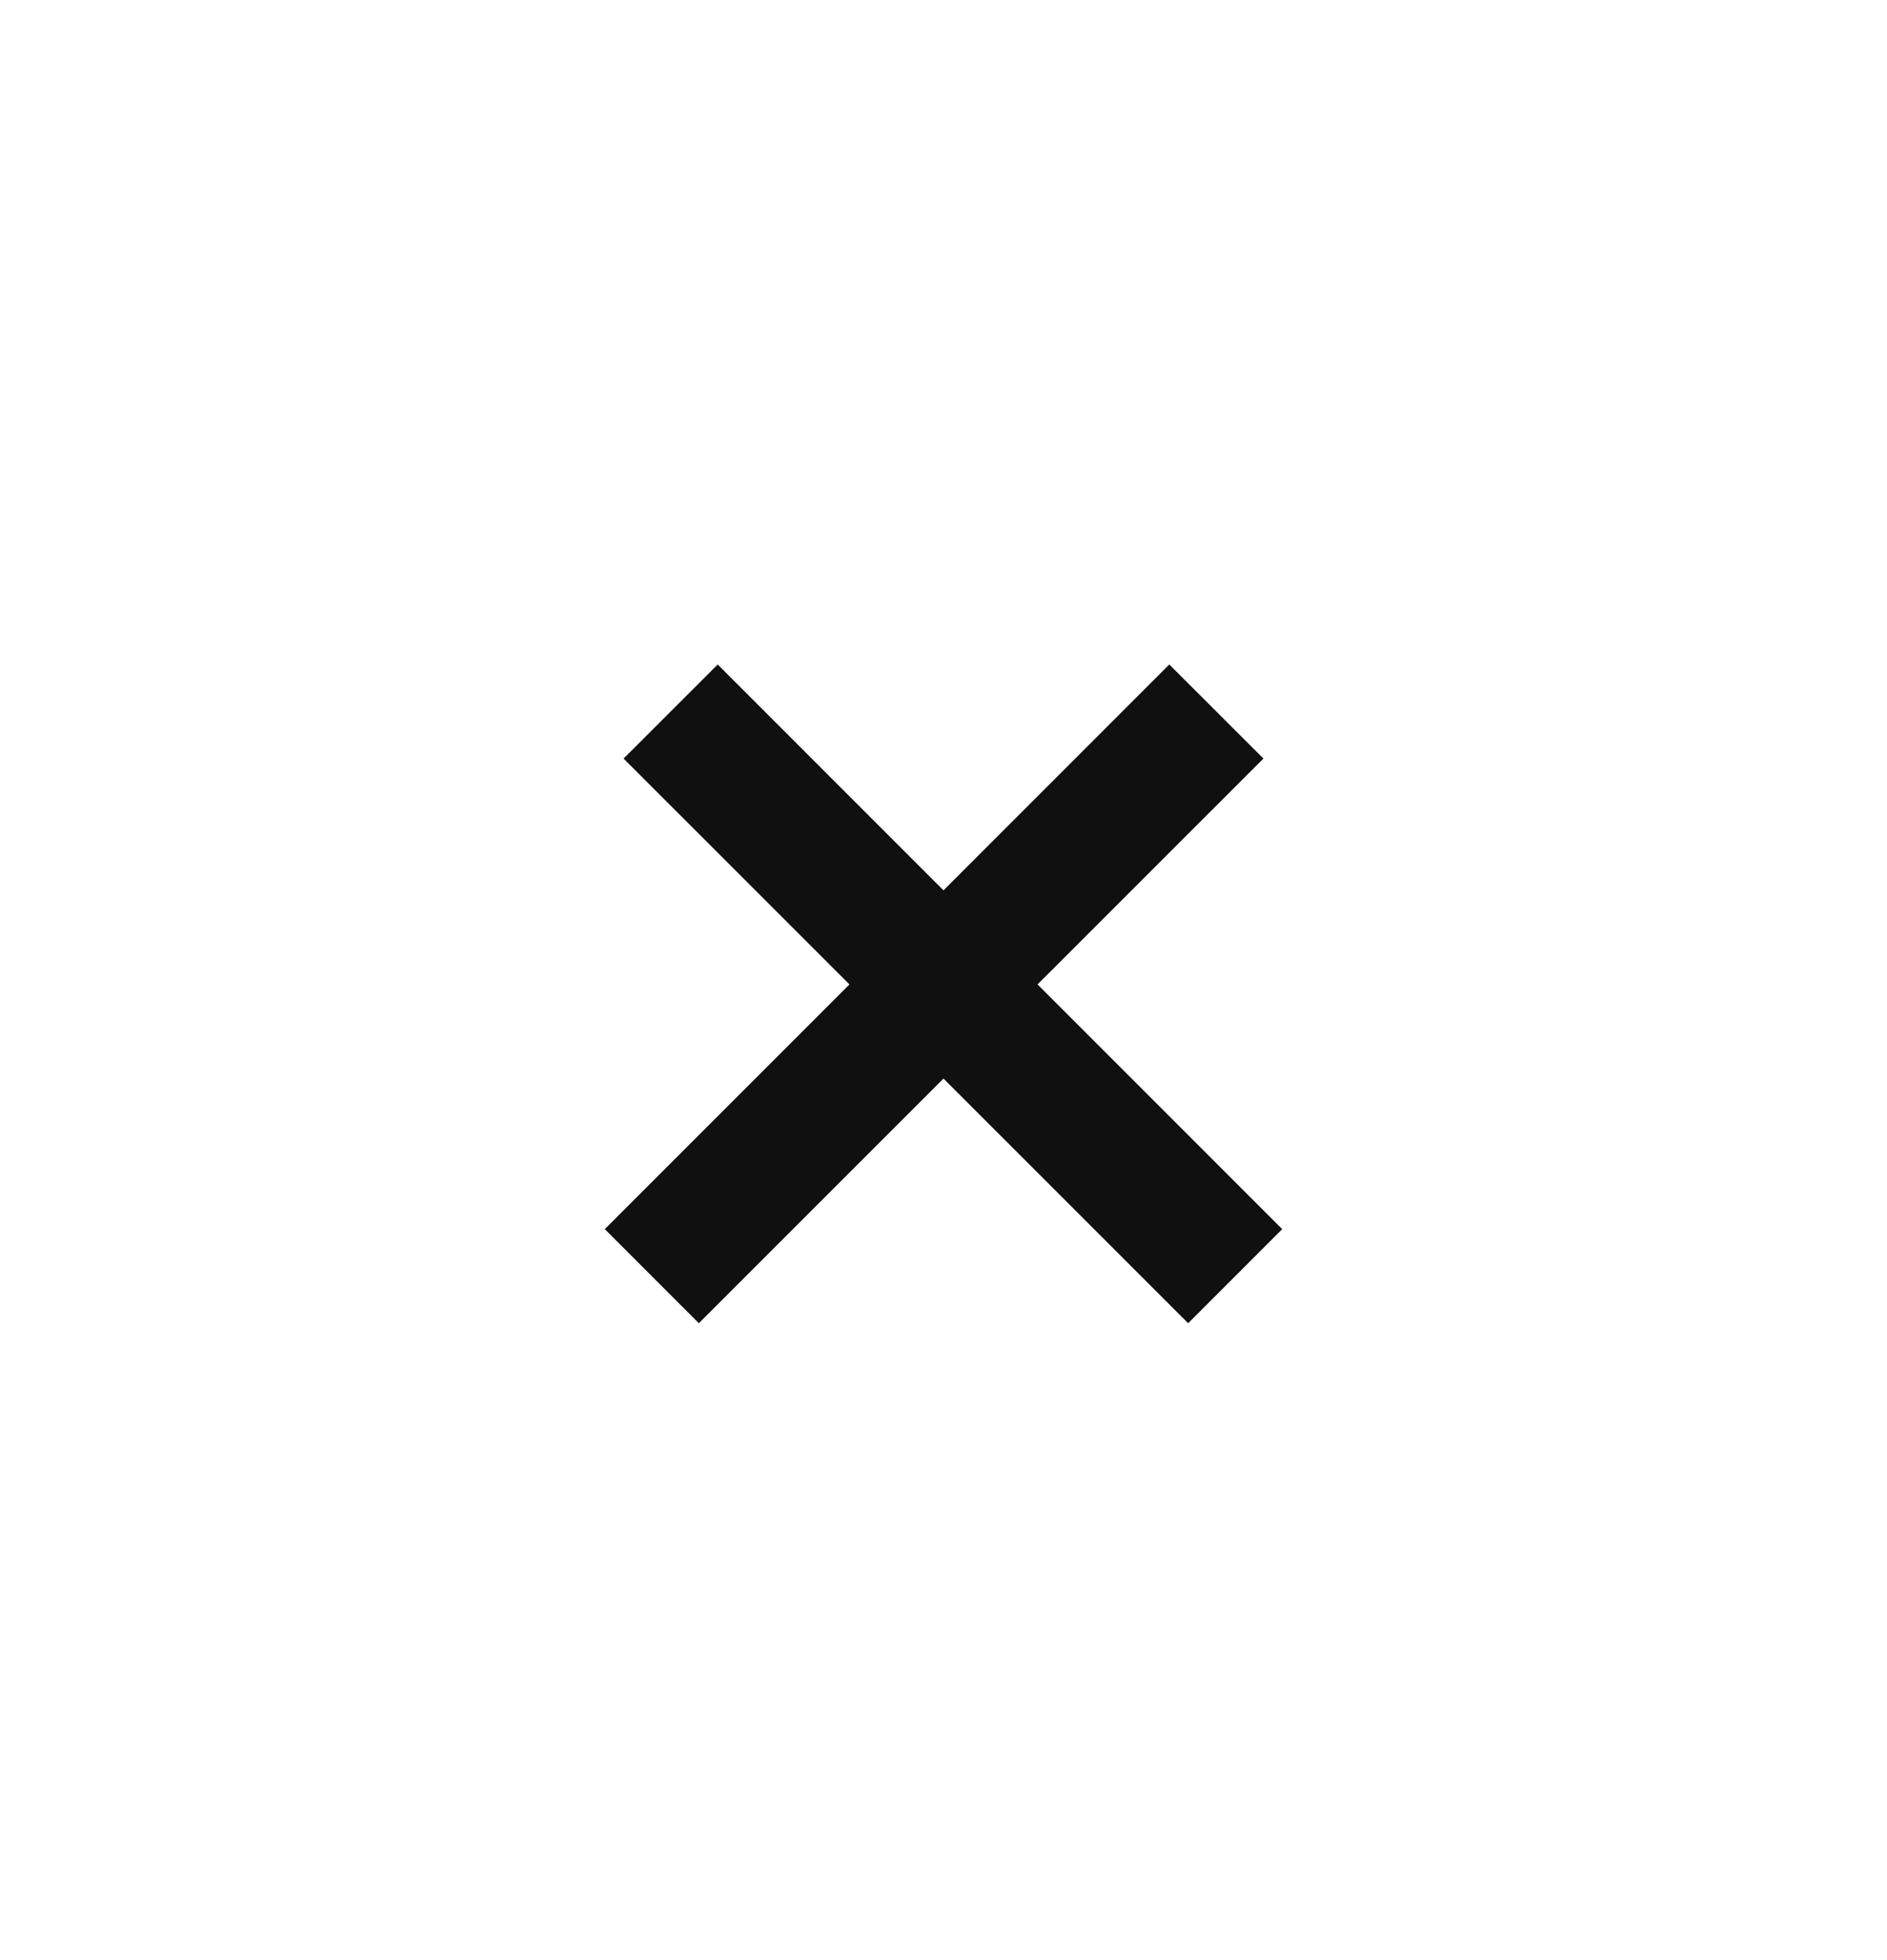 <svg width="26" height="27" viewBox="0 0 26 27" fill="none" xmlns="http://www.w3.org/2000/svg">
<g filter="url(#filter0_d_6241_10519)">
<rect x="2" y="0.375" width="22" height="22" rx="11" fill="white"/>
<path fill-rule="evenodd" clip-rule="evenodd" d="M17.408 8.449L16.111 7.153L13 10.264L9.889 7.153L8.592 8.449L11.704 11.56L8.333 14.931L9.629 16.227L13 12.857L16.371 16.227L17.667 14.931L14.296 11.56L17.408 8.449Z" fill="#101010"/>
</g>
<defs>
<filter id="filter0_d_6241_10519" x="0" y="0.375" width="26" height="26" filterUnits="userSpaceOnUse" color-interpolation-filters="sRGB">
<feFlood flood-opacity="0" result="BackgroundImageFix"/>
<feColorMatrix in="SourceAlpha" type="matrix" values="0 0 0 0 0 0 0 0 0 0 0 0 0 0 0 0 0 0 127 0" result="hardAlpha"/>
<feOffset dy="2"/>
<feGaussianBlur stdDeviation="1"/>
<feComposite in2="hardAlpha" operator="out"/>
<feColorMatrix type="matrix" values="0 0 0 0 0 0 0 0 0 0 0 0 0 0 0 0 0 0 0.1 0"/>
<feBlend mode="normal" in2="BackgroundImageFix" result="effect1_dropShadow_6241_10519"/>
<feBlend mode="normal" in="SourceGraphic" in2="effect1_dropShadow_6241_10519" result="shape"/>
</filter>
</defs>
</svg>
